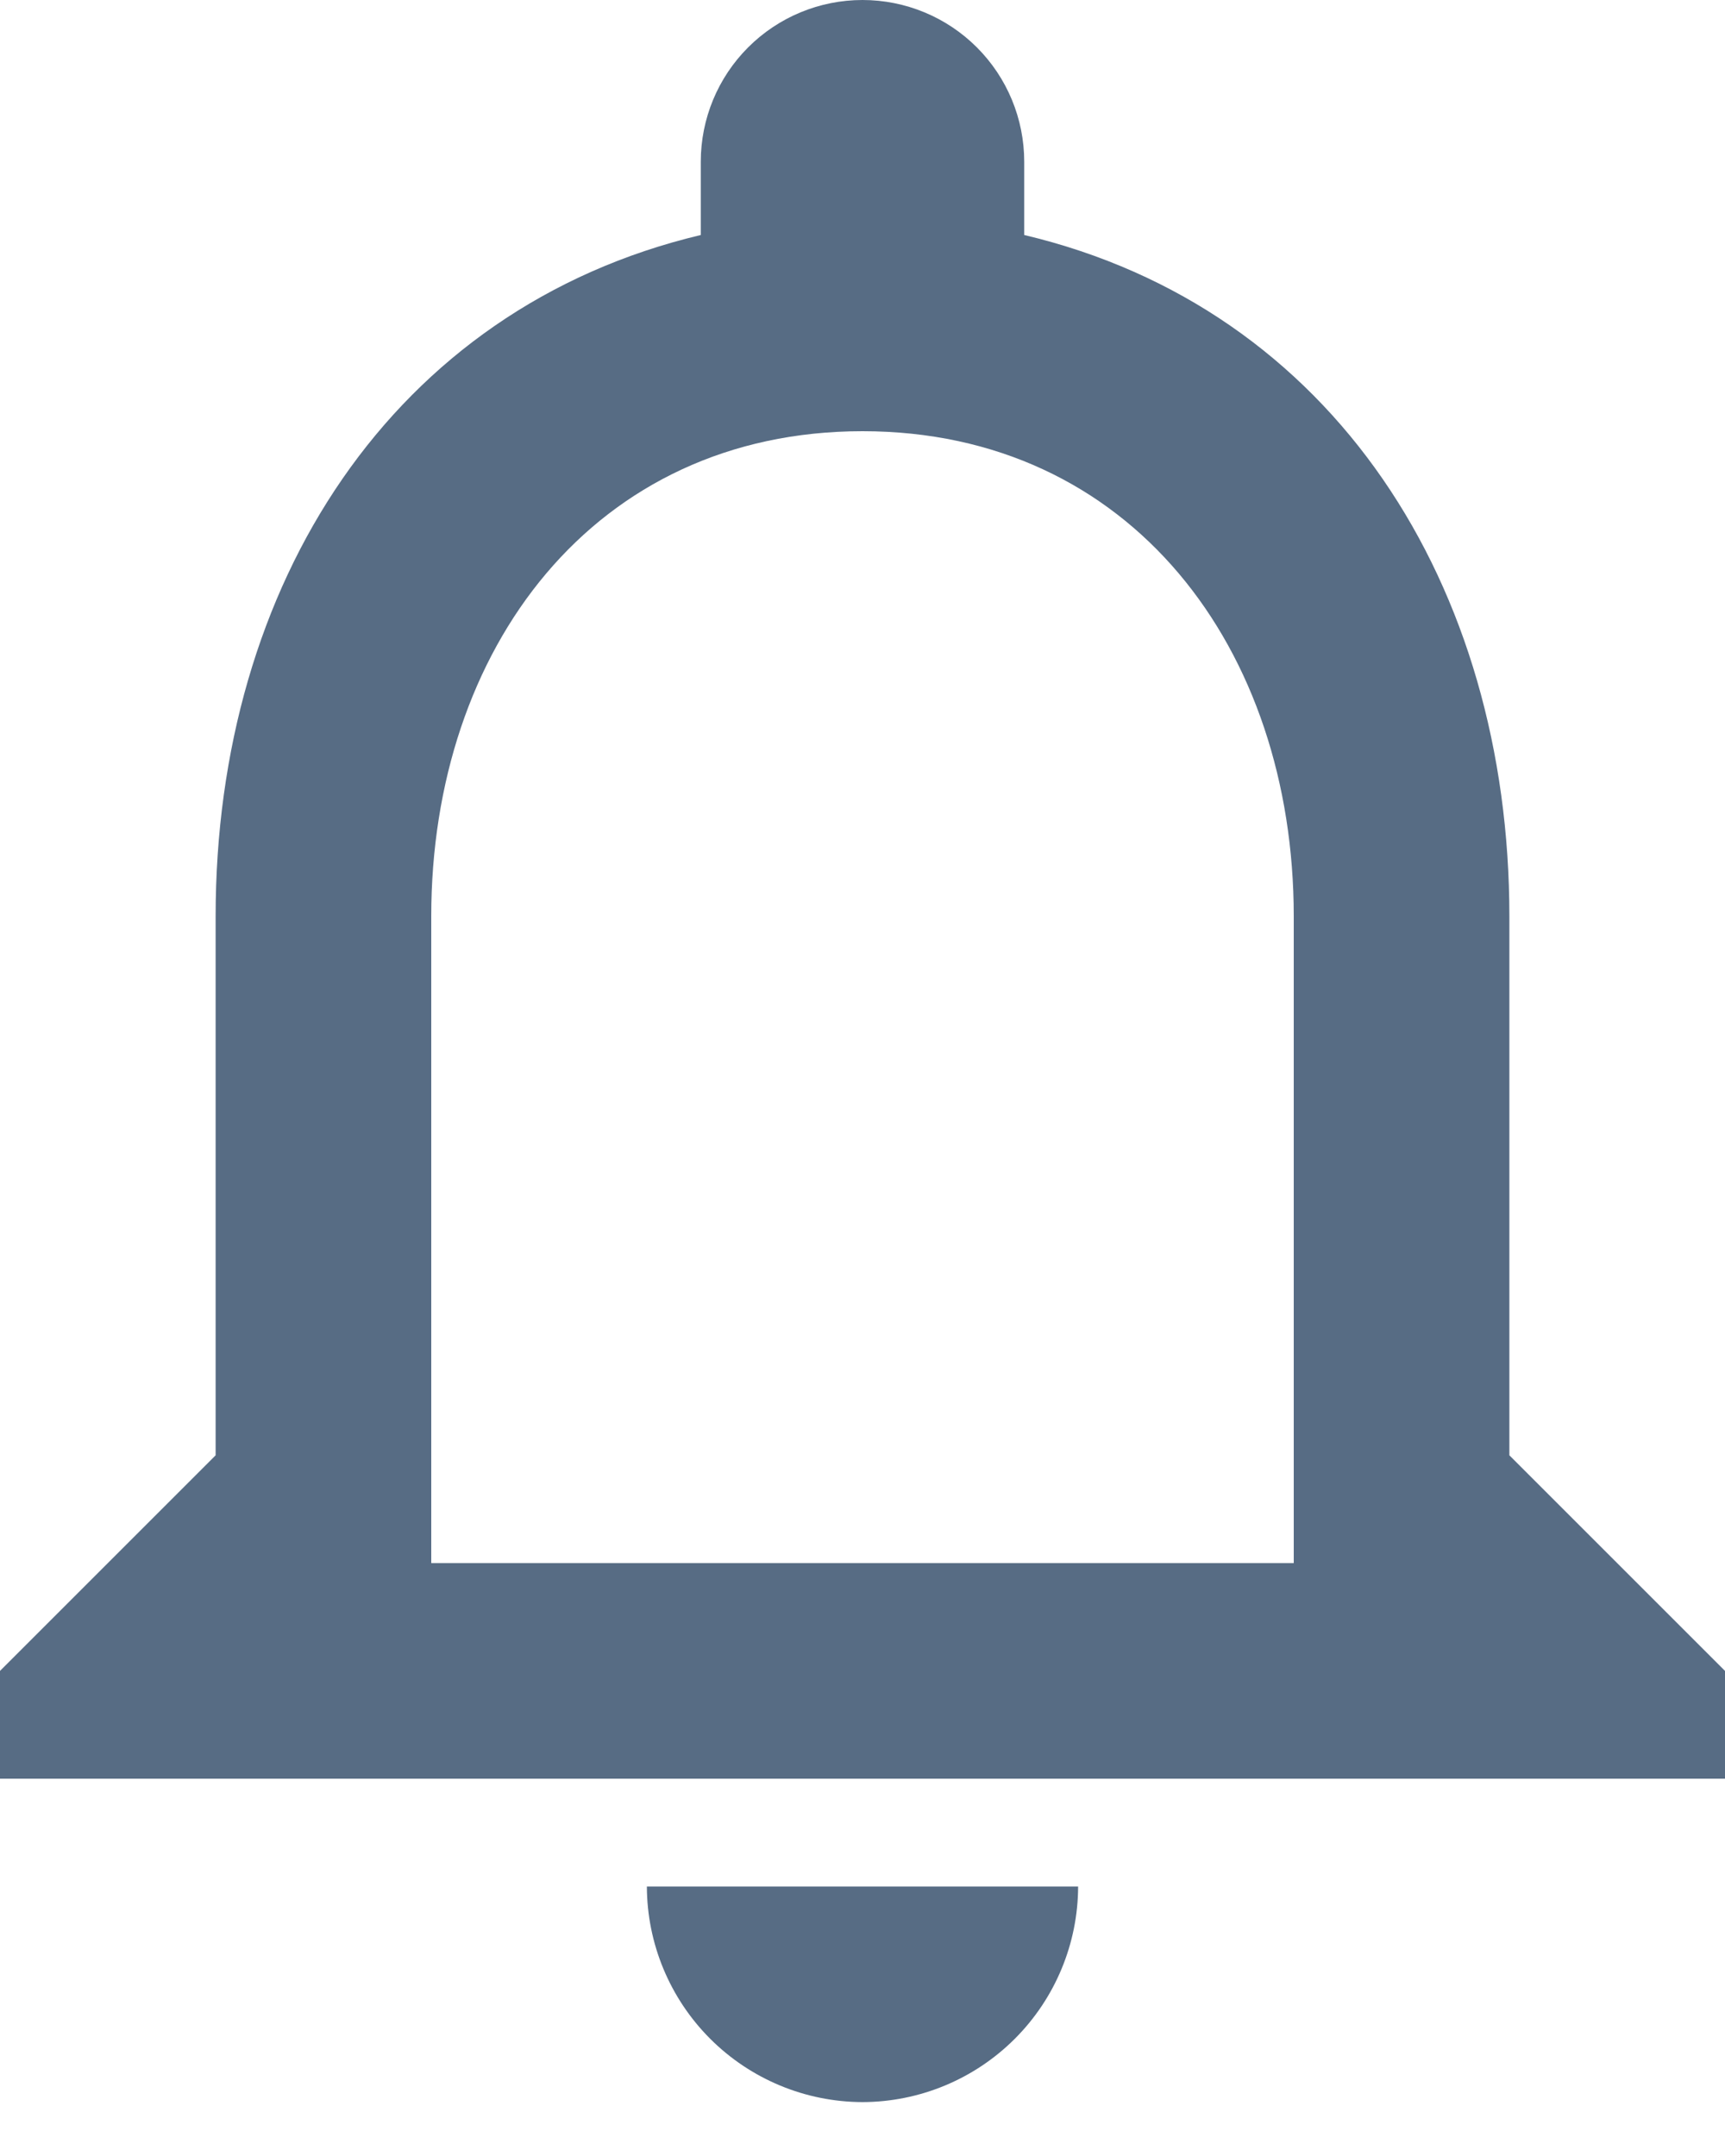 <svg width="24" height="30" viewBox="0 0 24 30" fill="none" xmlns="http://www.w3.org/2000/svg">
<path d="M12 29.25C12.795 29.248 13.557 28.931 14.119 28.369C14.681 27.807 14.998 27.045 15 26.25H9C9.002 27.045 9.319 27.807 9.881 28.369C10.443 28.931 11.205 29.248 12 29.25ZM21 20.25V12.75C21 8.15 18.555 4.29 14.25 3.27V2.25C14.25 1.653 14.013 1.081 13.591 0.659C13.169 0.237 12.597 0 12 0C11.403 0 10.831 0.237 10.409 0.659C9.987 1.081 9.75 1.653 9.75 2.25V3.27C5.46 4.29 3 8.13 3 12.75V20.25L0 23.25V24.75H24V23.25L21 20.25ZM18 21.75H6V12.75C6 9.03 8.265 6 12 6C15.735 6 18 9.03 18 12.75V21.75Z" fill="#2E4765" fill-opacity="0.8"/>
</svg>
